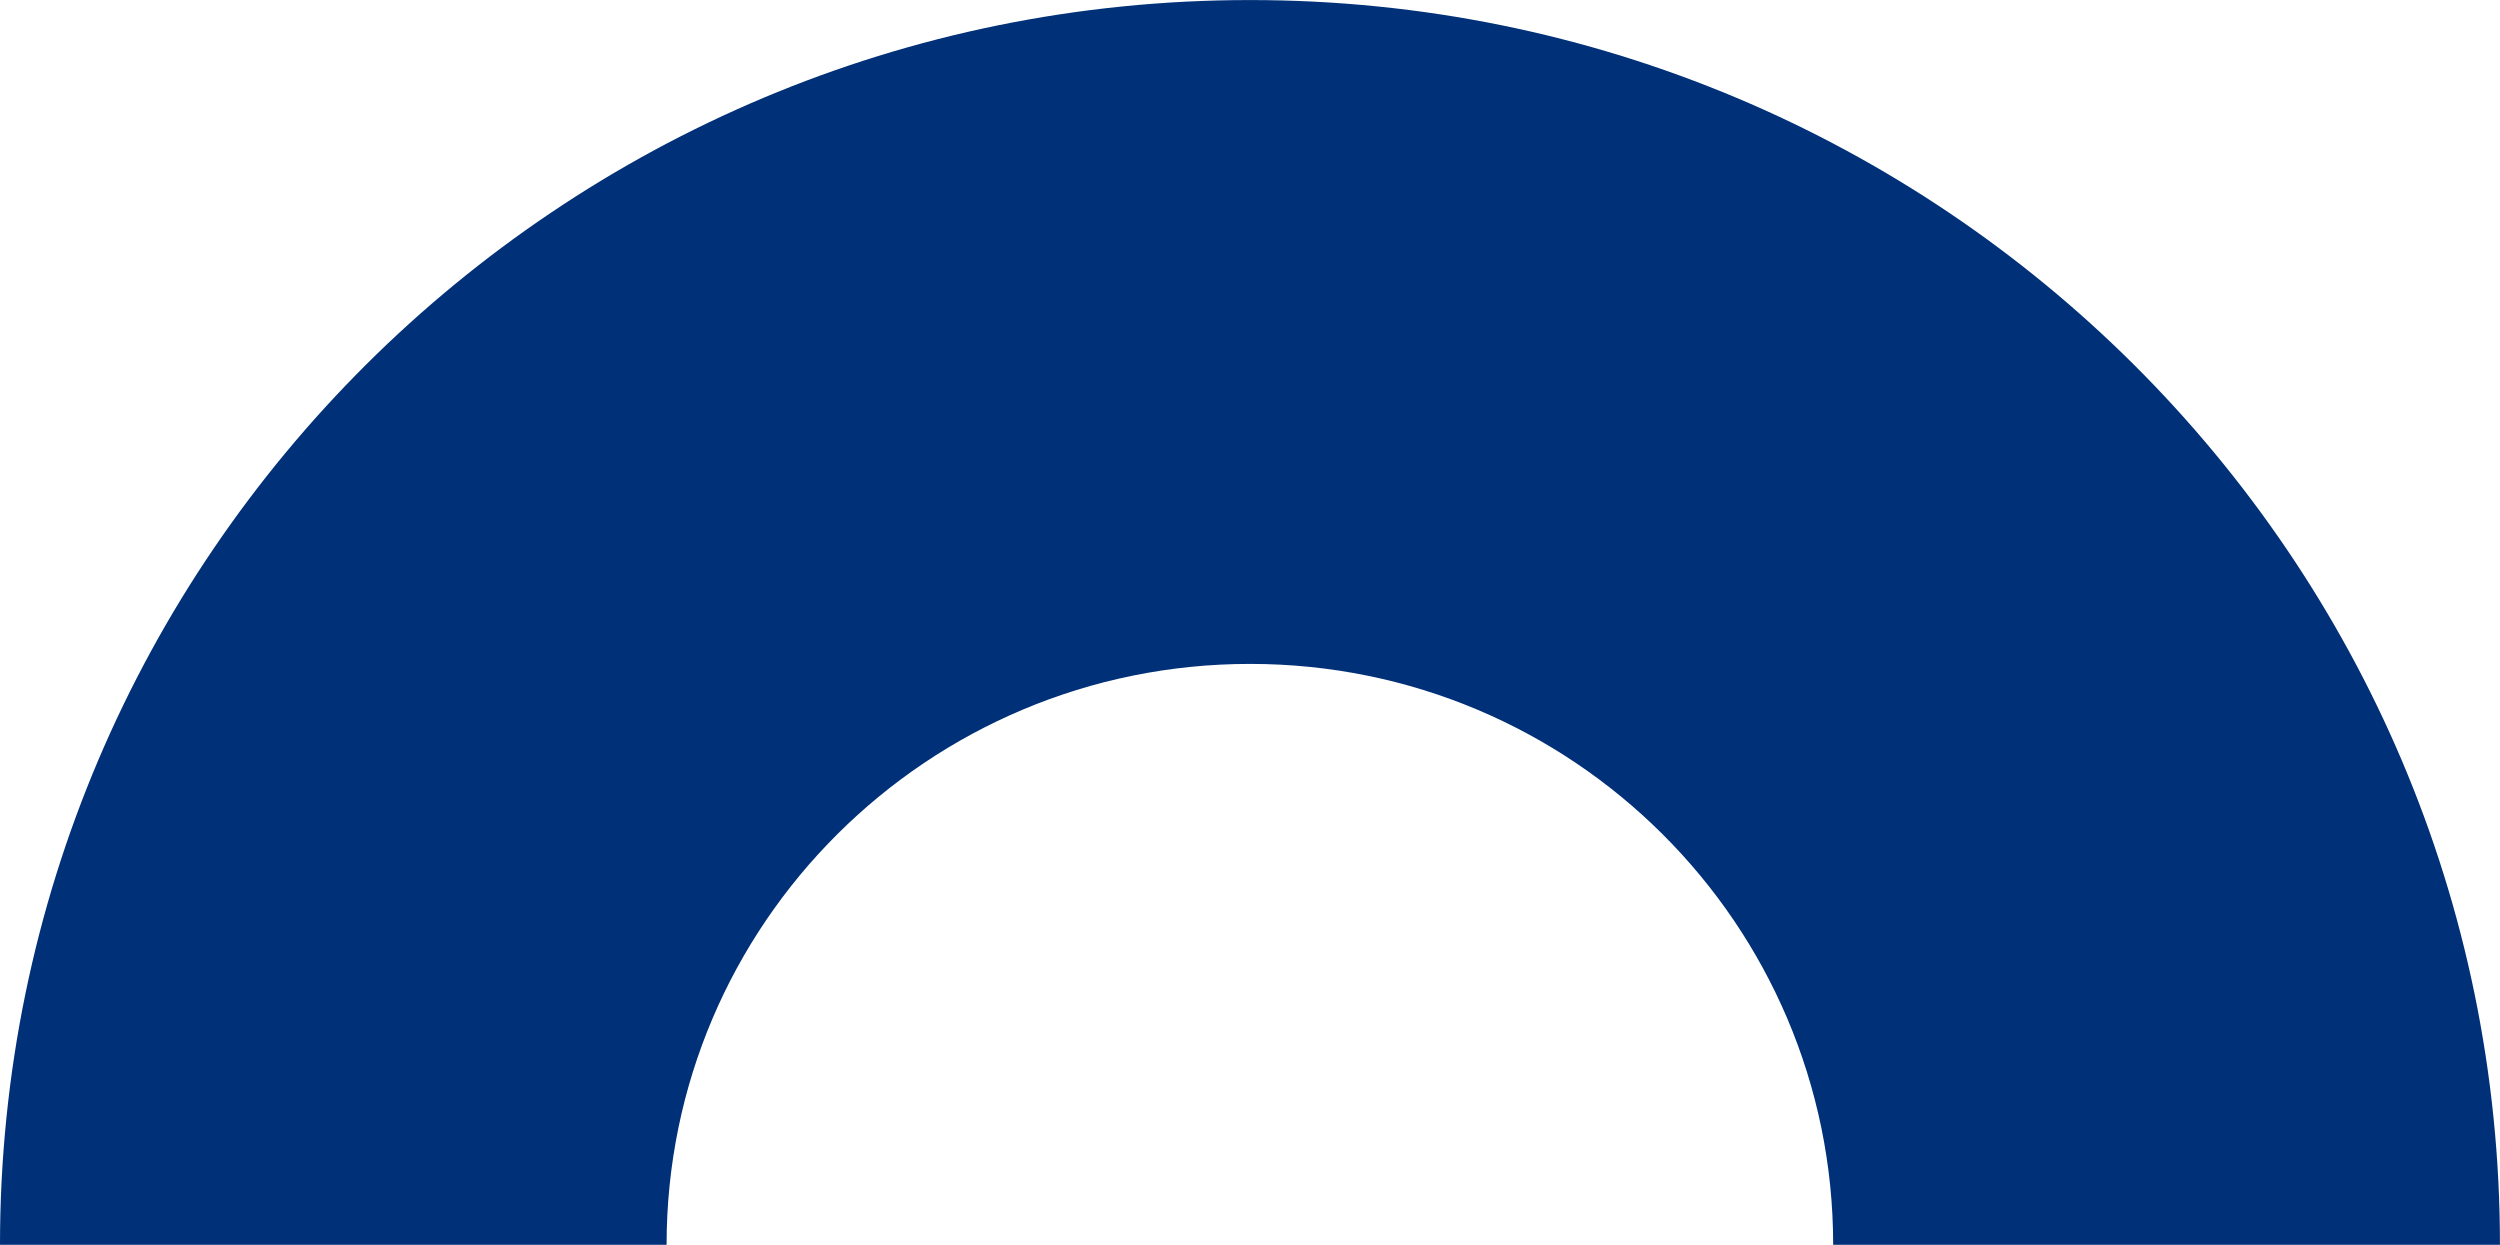<svg width="239" height="119" viewBox="0 0 239 119" fill="none" xmlns="http://www.w3.org/2000/svg">
<path d="M203.989 34.851C182.363 13.313 152.501 0.005 119.5 0.005C53.498 5.29092e-06 -2.87261e-06 53.282 0 119L63.726 119C63.726 88.339 88.697 63.469 119.5 63.469C134.89 63.469 148.83 69.675 158.925 79.734C169.02 89.788 175.251 103.672 175.251 119L238.995 119C239 86.132 225.615 56.386 203.989 34.851Z" fill="#003078"/>
</svg>
